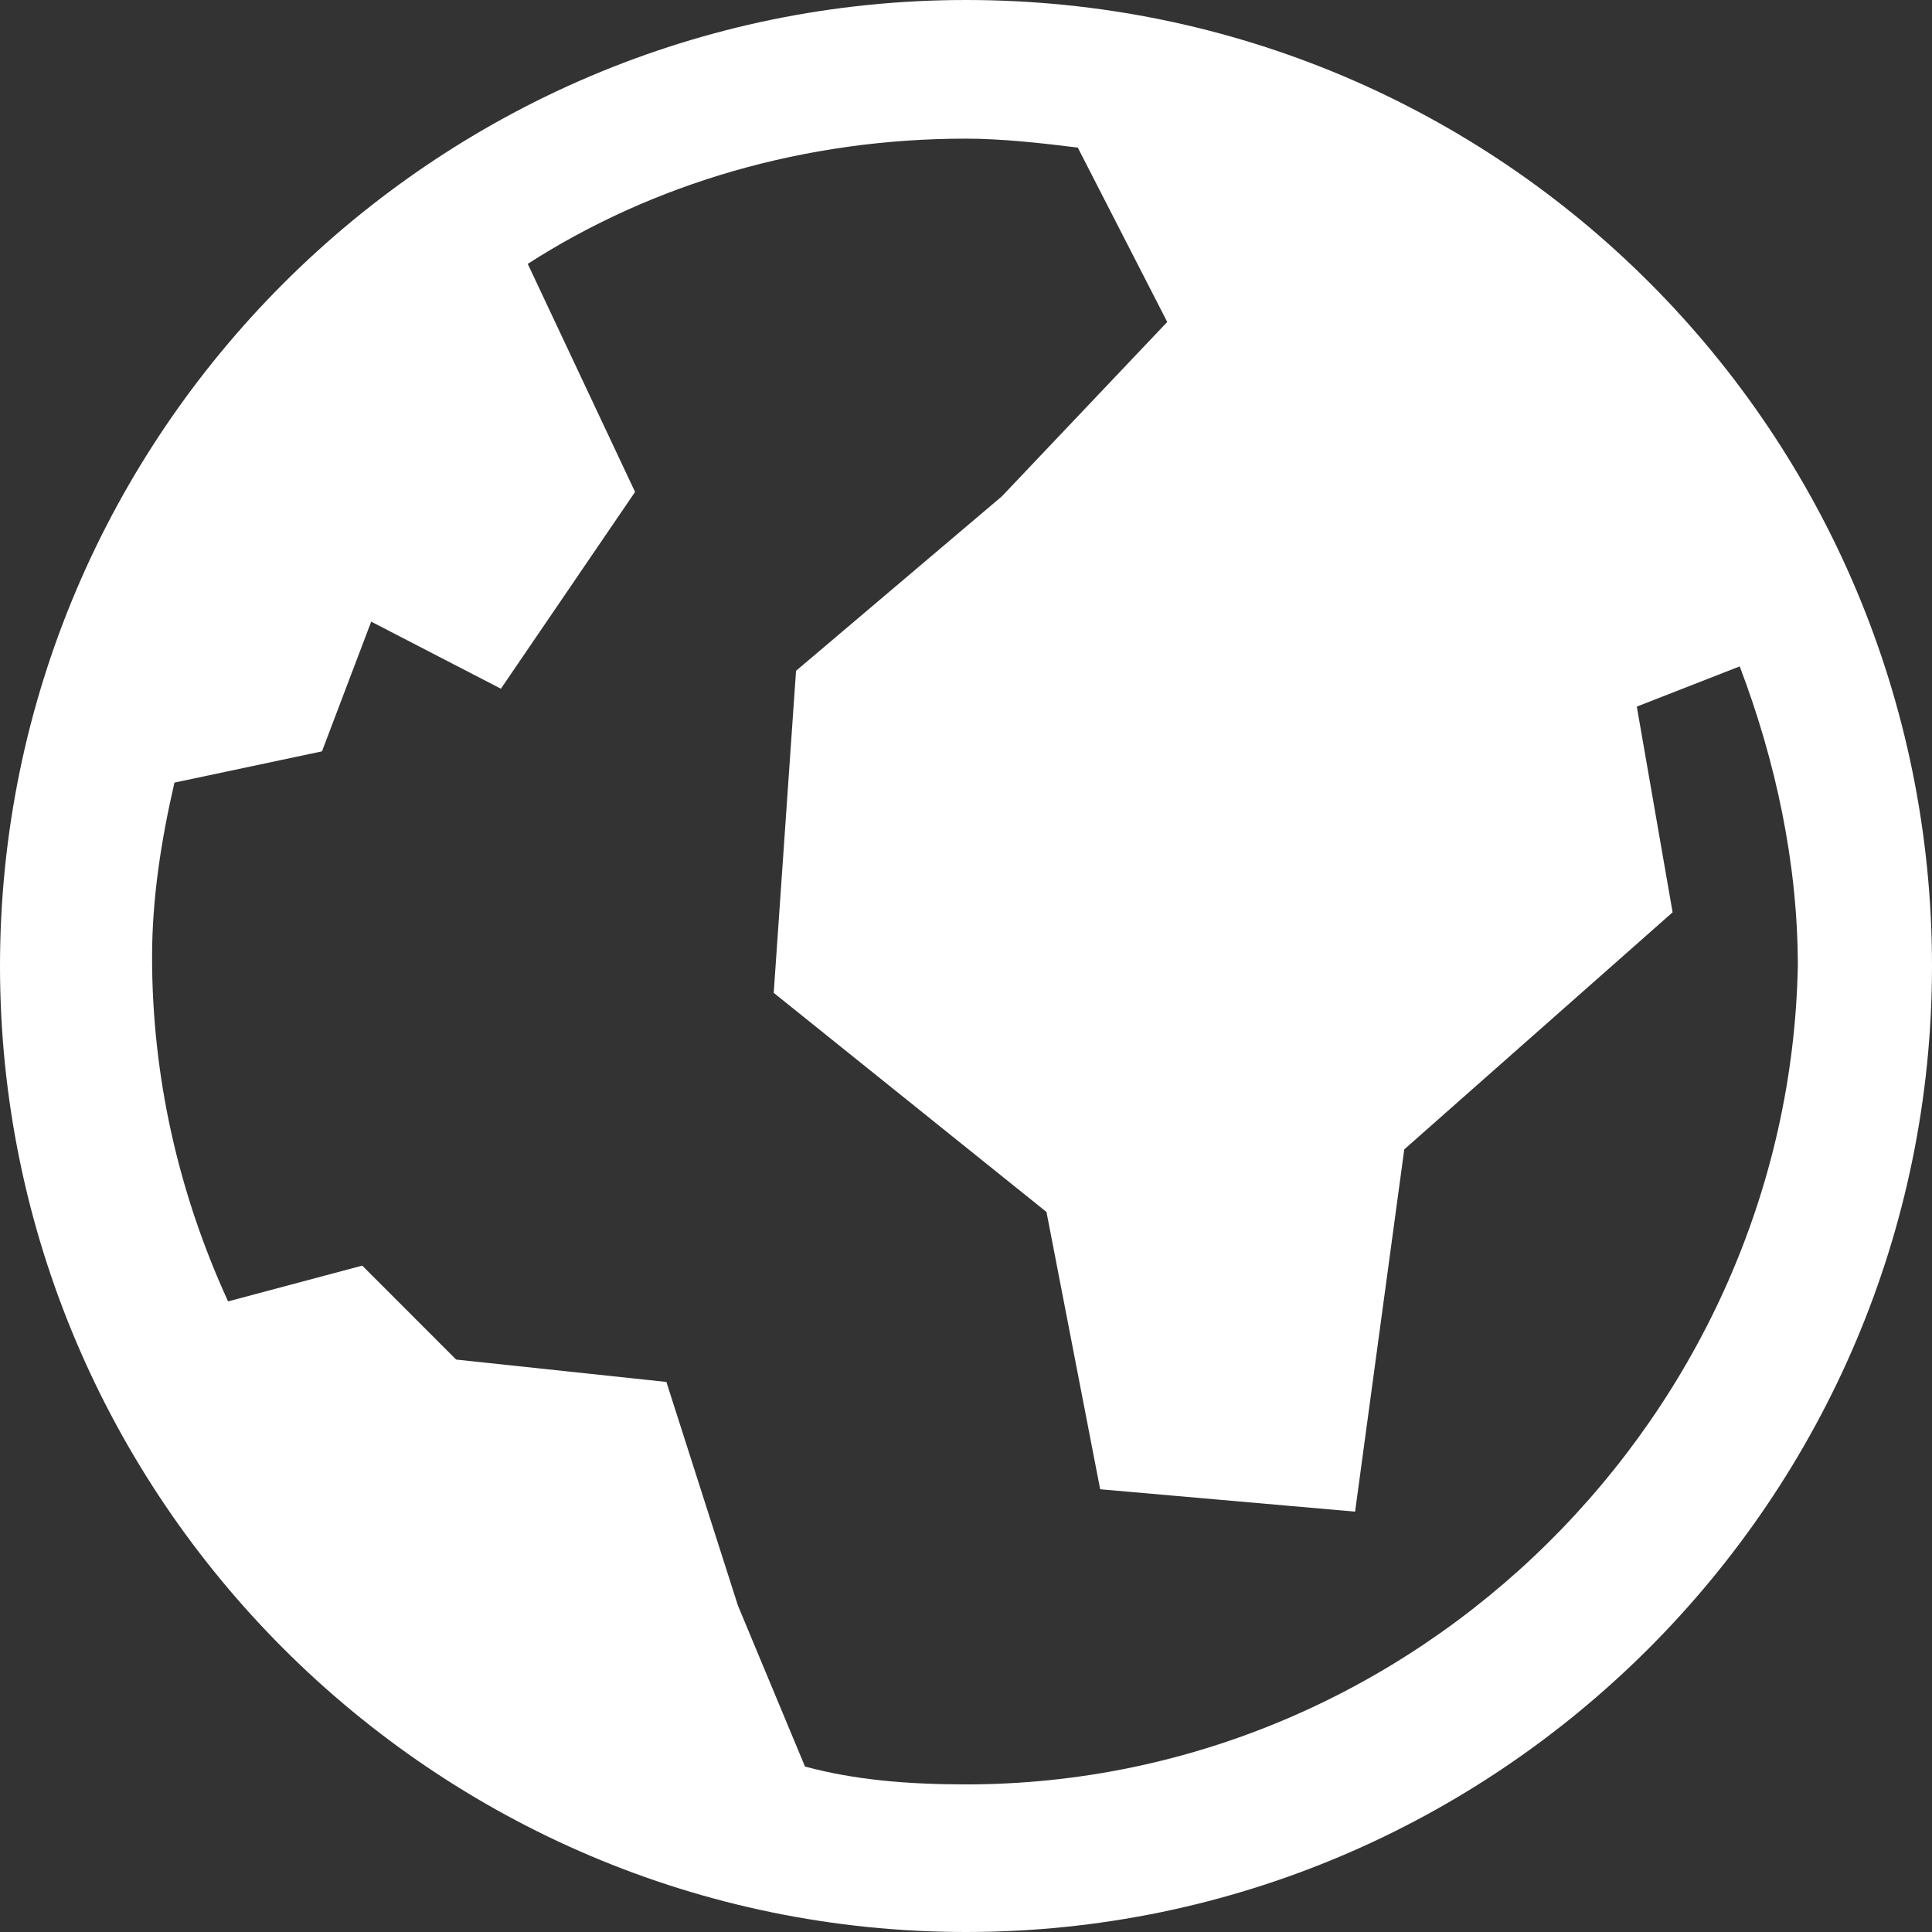 <svg width="38" height="38" viewBox="0 0 38 38" fill="none" xmlns="http://www.w3.org/2000/svg">
<rect x="0" y="0" width="38" height="38" fill="#333333" stroke="none"/>
<path fill-rule="evenodd" clip-rule="evenodd" d="M19 0C8.532 0 0 8.532 0 19C0 29.468 8.532 38 19 38C29.468 38 38 29.468 38 19C38 8.532 29.556 0 19 0ZM19 35.097C17.857 35.097 16.801 35.009 15.833 34.745L14.514 31.579L13.107 27.181L8.972 26.741L7.125 24.893L4.486 25.597C3.519 23.486 2.991 21.199 2.991 18.824C2.991 17.681 3.167 16.537 3.431 15.393L6.333 14.778L7.301 12.227L9.852 13.546L12.491 9.676L10.38 5.19C12.843 3.606 15.833 2.727 19 2.727C19.704 2.727 20.495 2.815 21.199 2.903L22.958 6.333L19.704 9.764L15.657 13.194L15.218 19.528L20.583 23.838L21.639 29.292L26.653 29.732L27.62 22.607L32.898 17.944L32.194 13.898L34.218 13.107C34.921 14.954 35.361 16.977 35.361 19C35.185 27.796 27.884 35.097 19 35.097Z" fill="white"/>
</svg>
